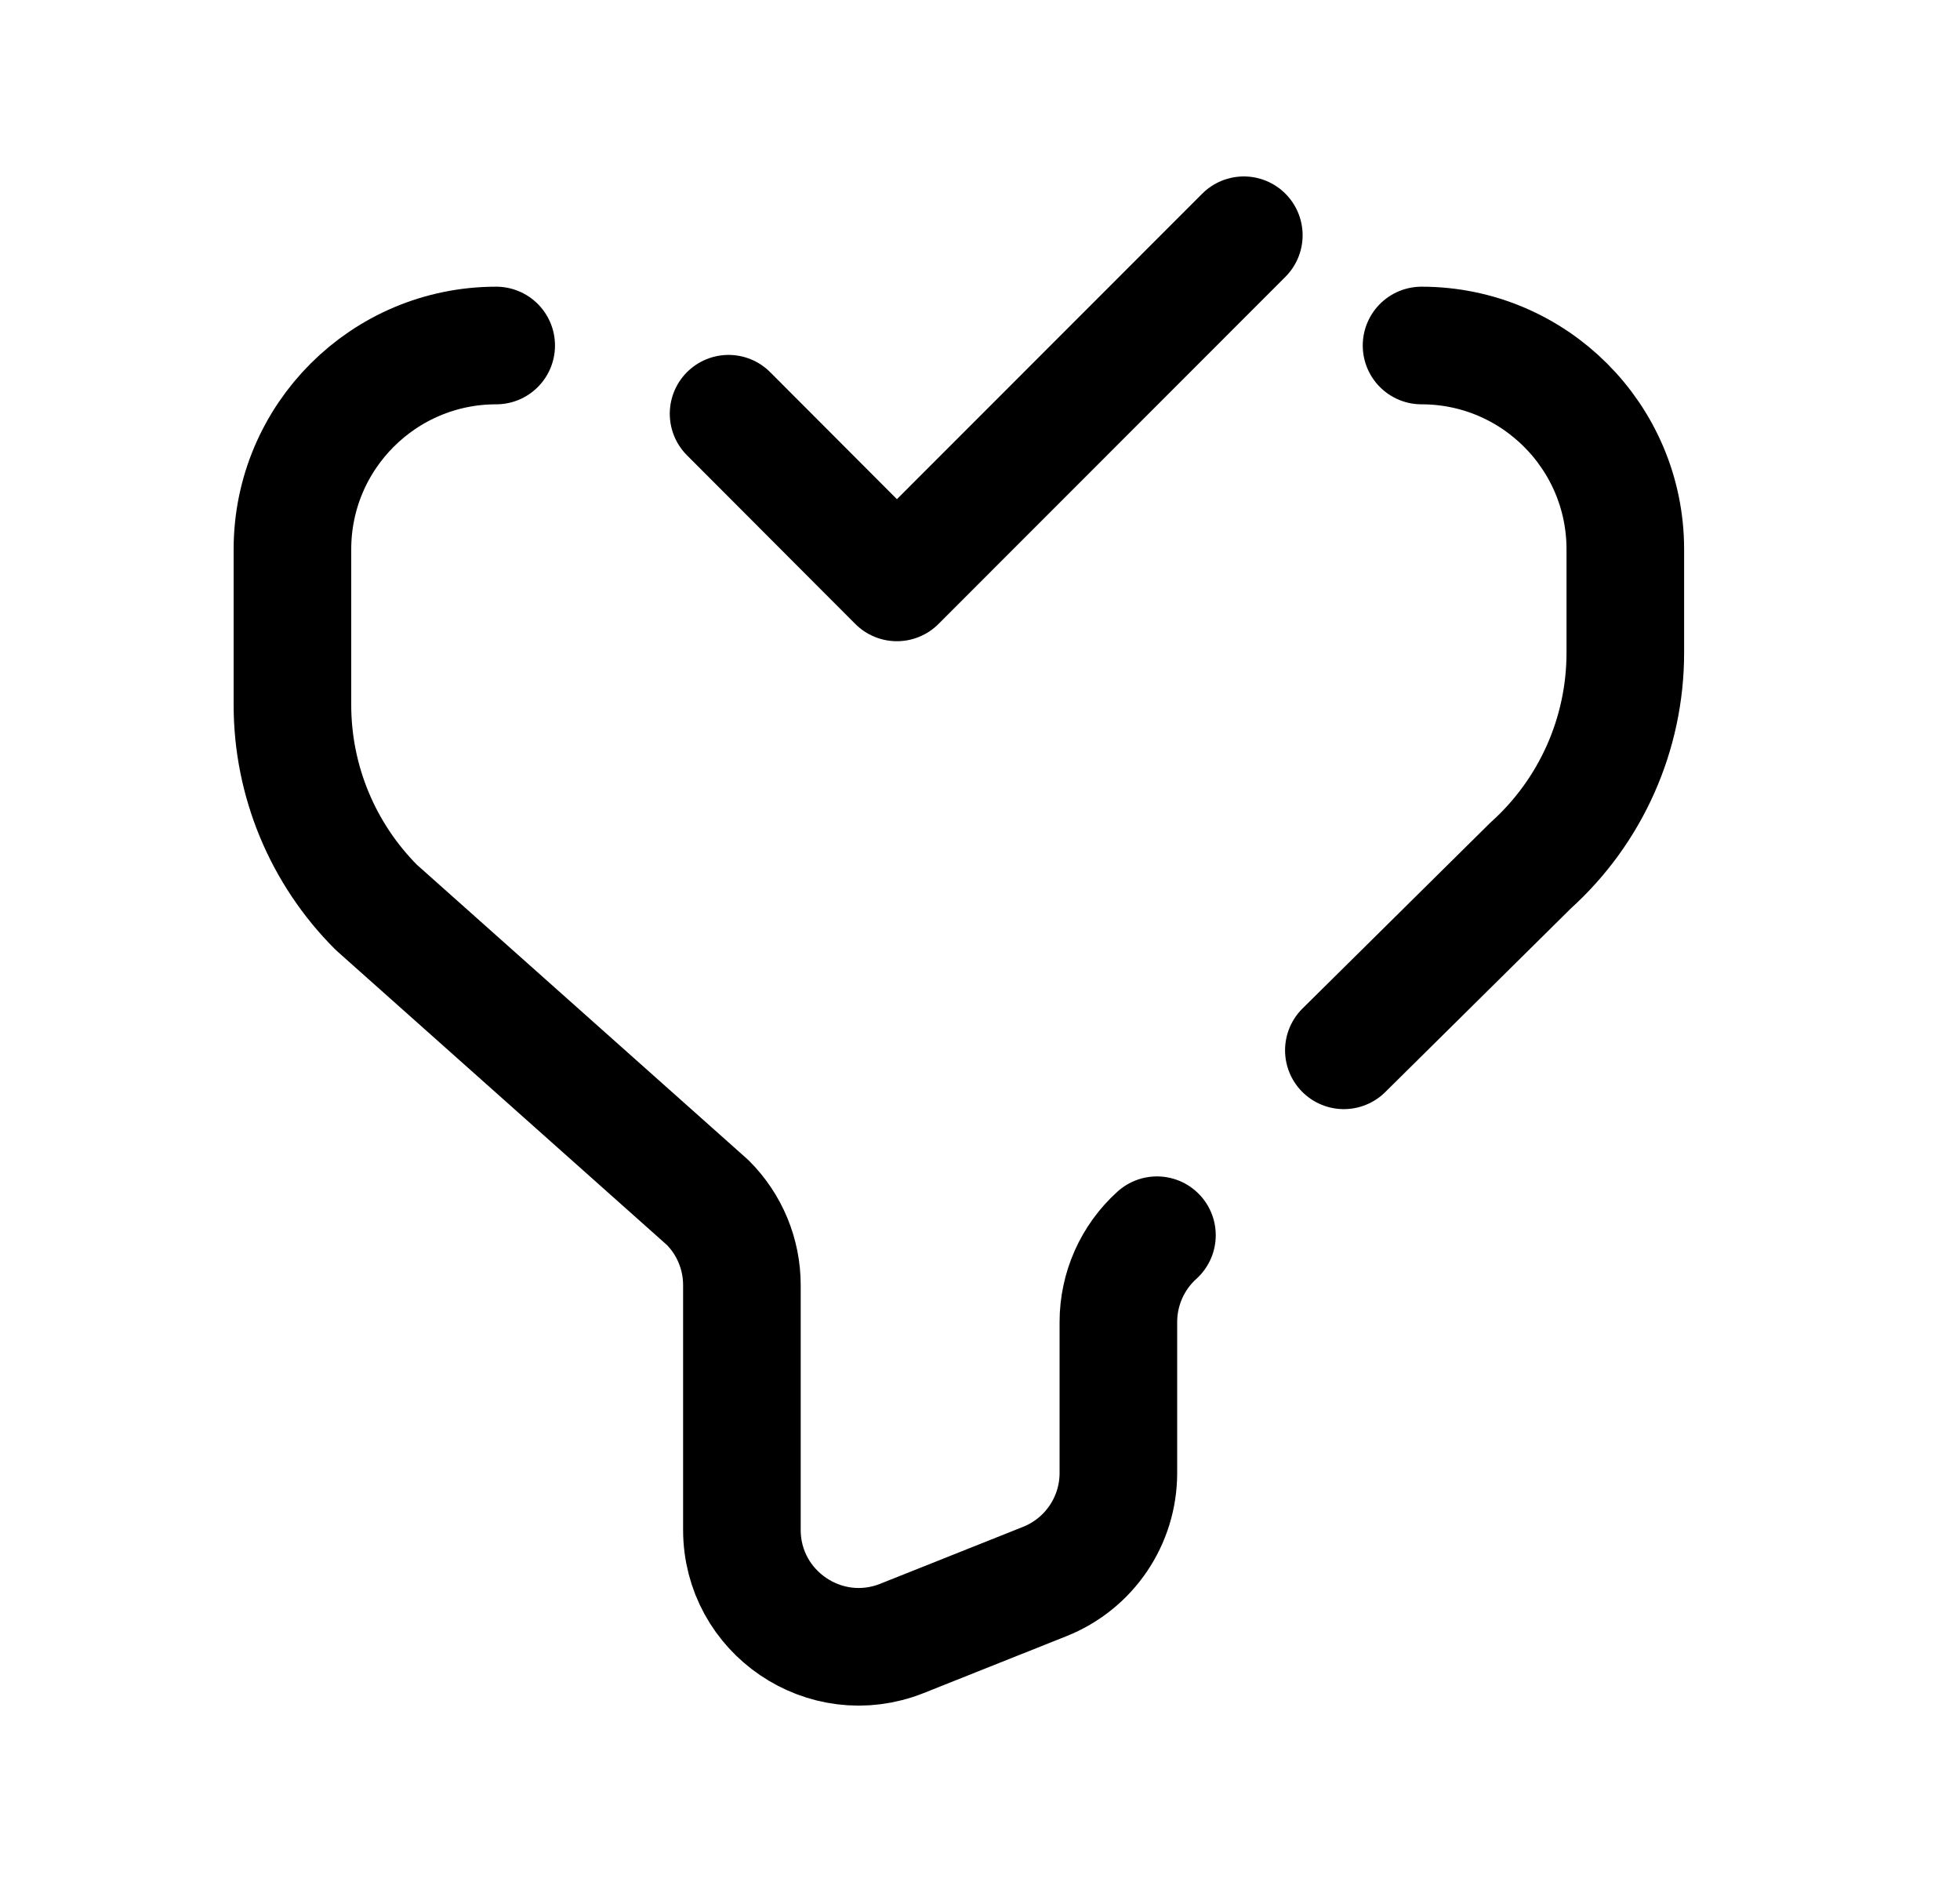 <svg width="25" height="24" viewBox="0 0 25 24" fill="none" xmlns="http://www.w3.org/2000/svg">
<path d="M14.757 15.752C14.444 16.034 14.265 16.437 14.265 16.859V18.784C14.265 19.395 13.893 19.942 13.326 20.168L11.504 20.894C10.526 21.283 9.463 20.562 9.463 19.509V16.388C9.463 15.993 9.306 15.614 9.026 15.335L4.8 11.571C4.115 10.886 3.73 9.958 3.73 8.99V7.005C3.73 5.57 4.894 4.406 6.329 4.406" stroke="black" stroke-width="1.5" stroke-linecap="round" stroke-linejoin="round"/>
<path d="M18.132 4.406C19.567 4.406 20.731 5.57 20.731 7.005V8.325C20.731 9.36 20.292 10.345 19.524 11.037L17.141 13.394" stroke="black" stroke-width="1.5" stroke-linecap="round" stroke-linejoin="round"/>
<path d="M9.293 5.276L11.44 7.427L15.865 3" stroke="black" stroke-width="1.5" stroke-linecap="round" stroke-linejoin="round"/>
</svg>